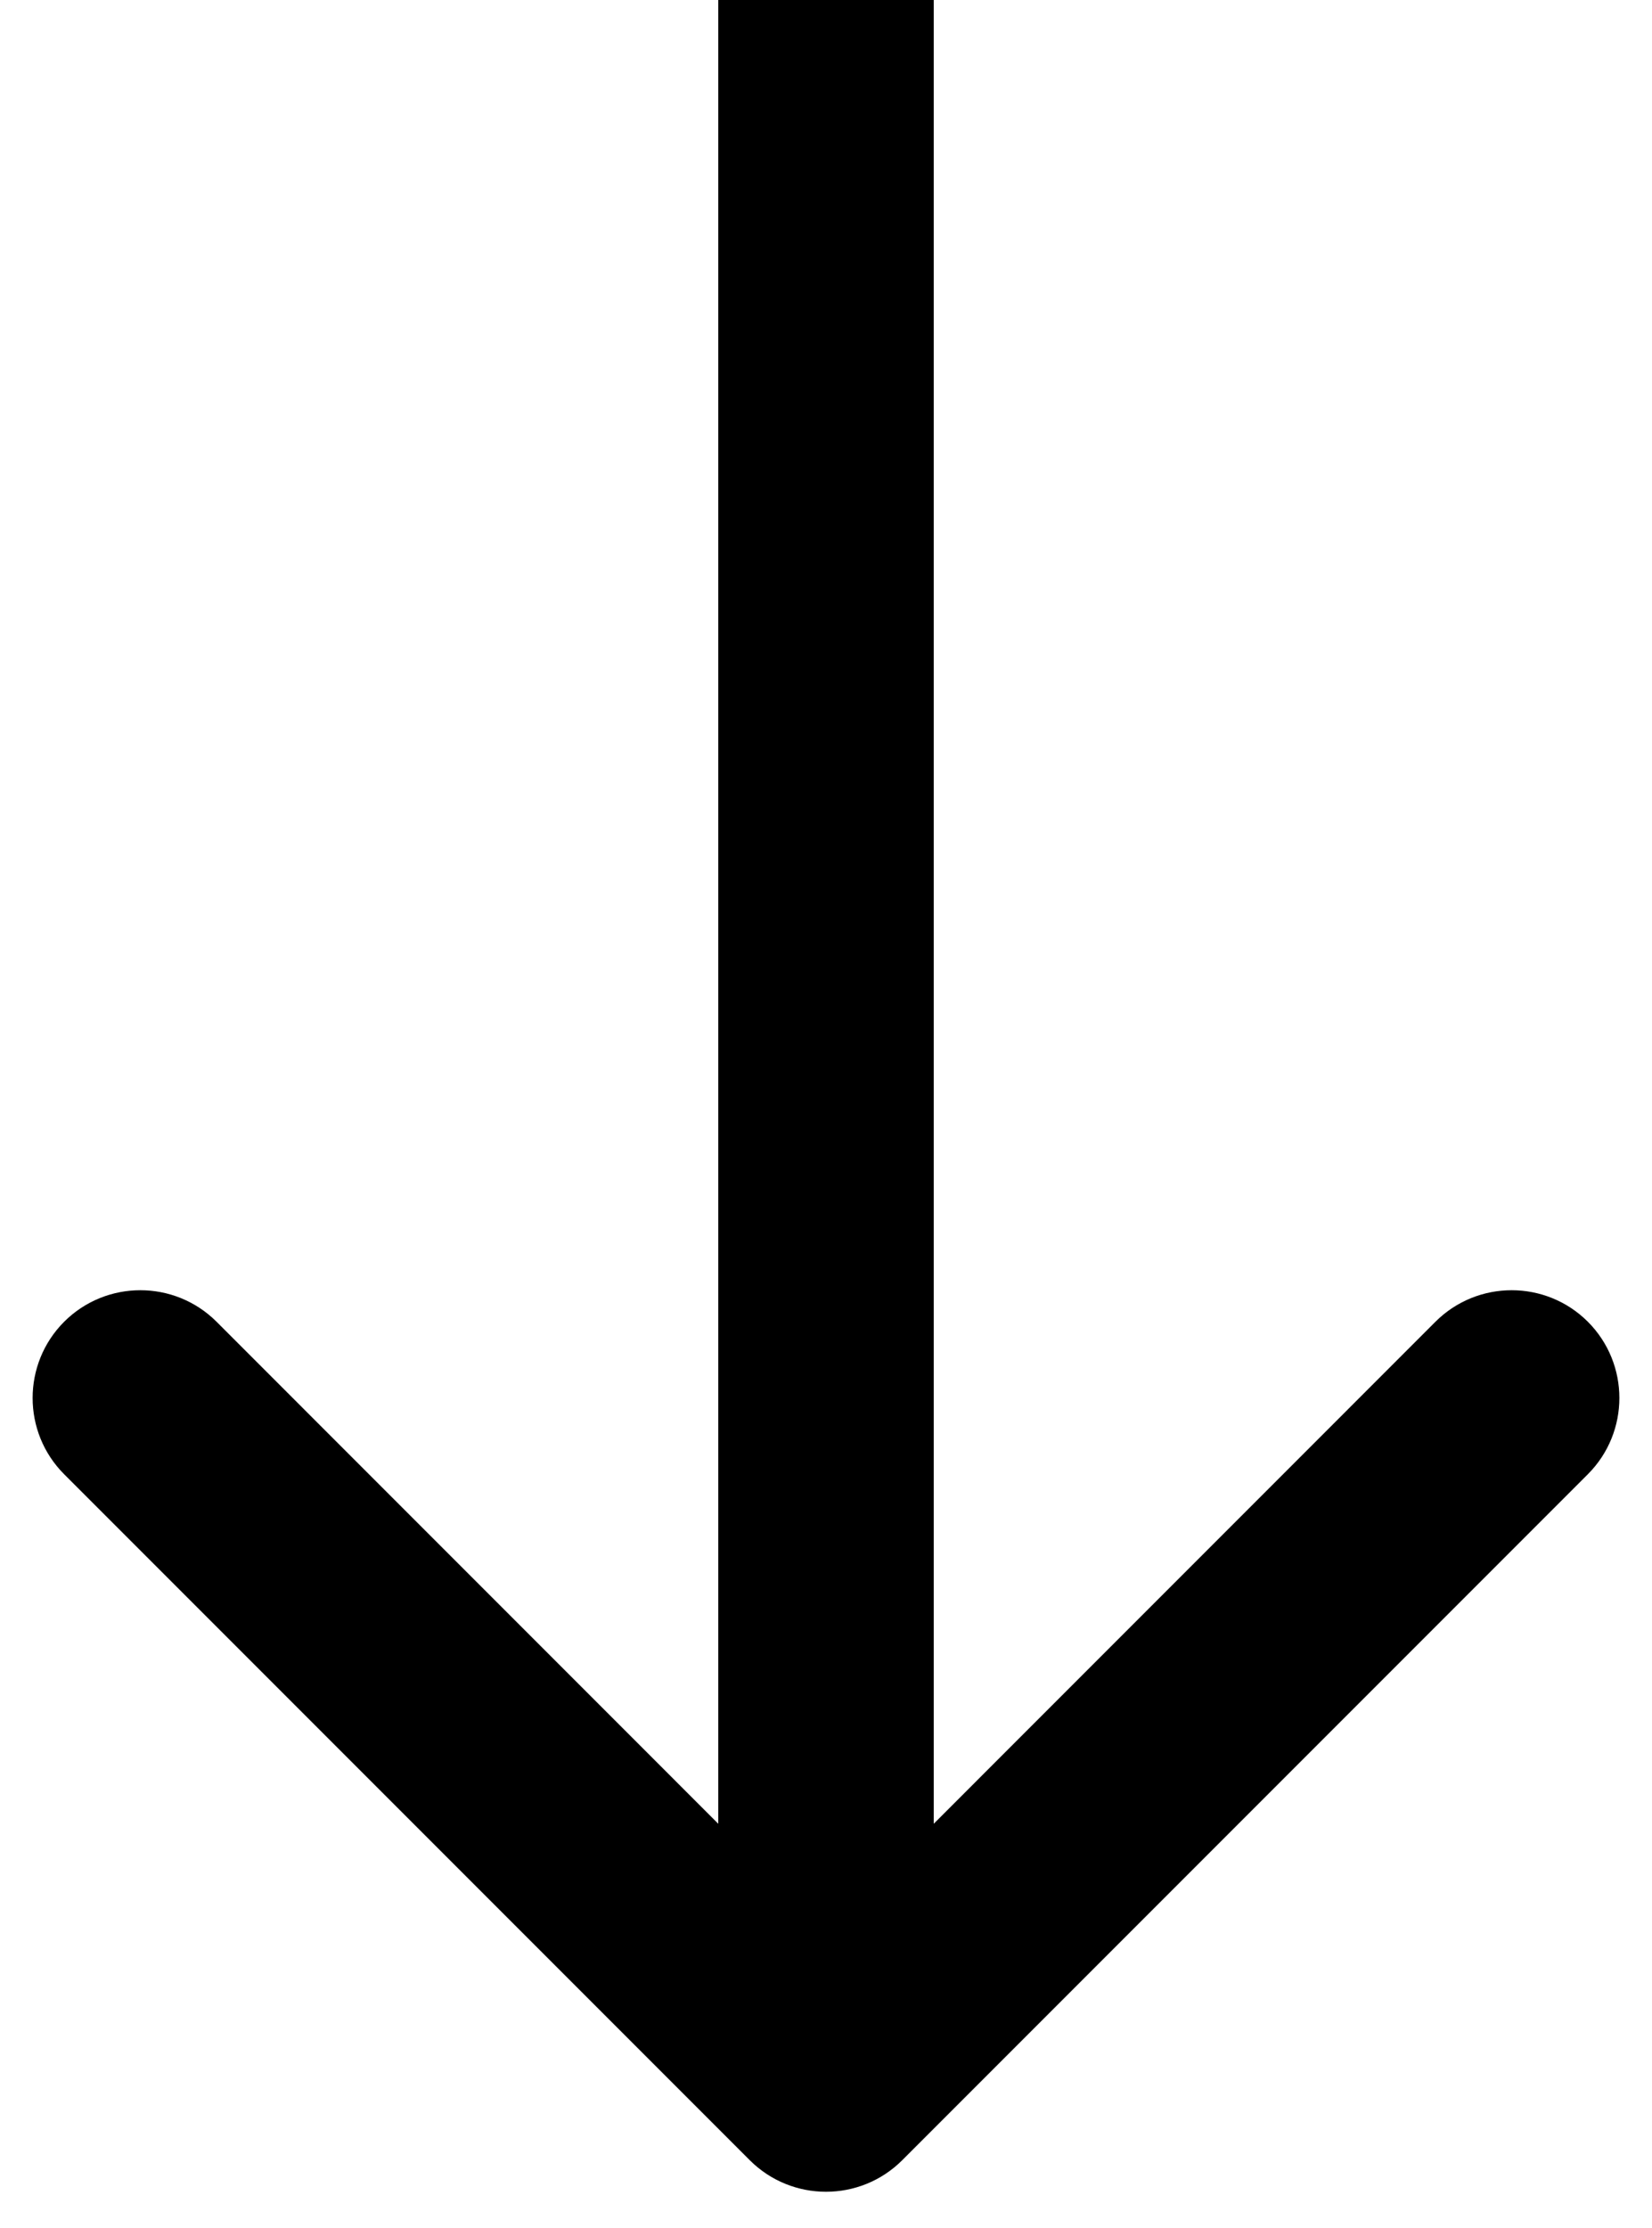 <svg width="23" height="31" viewBox="0 0 23 31" fill="none" xmlns="http://www.w3.org/2000/svg">
<path id="Arrow 1" d="M10.439 30.061C11.025 30.646 11.975 30.646 12.561 30.061L22.107 20.515C22.692 19.929 22.692 18.979 22.107 18.393C21.521 17.808 20.571 17.808 19.985 18.393L11.5 26.879L3.015 18.393C2.429 17.808 1.479 17.808 0.893 18.393C0.308 18.979 0.308 19.929 0.893 20.515L10.439 30.061ZM10 6.55671e-08L10 29L13 29L13 -6.55671e-08L10 6.55671e-08Z" fill="black"/>
</svg>
